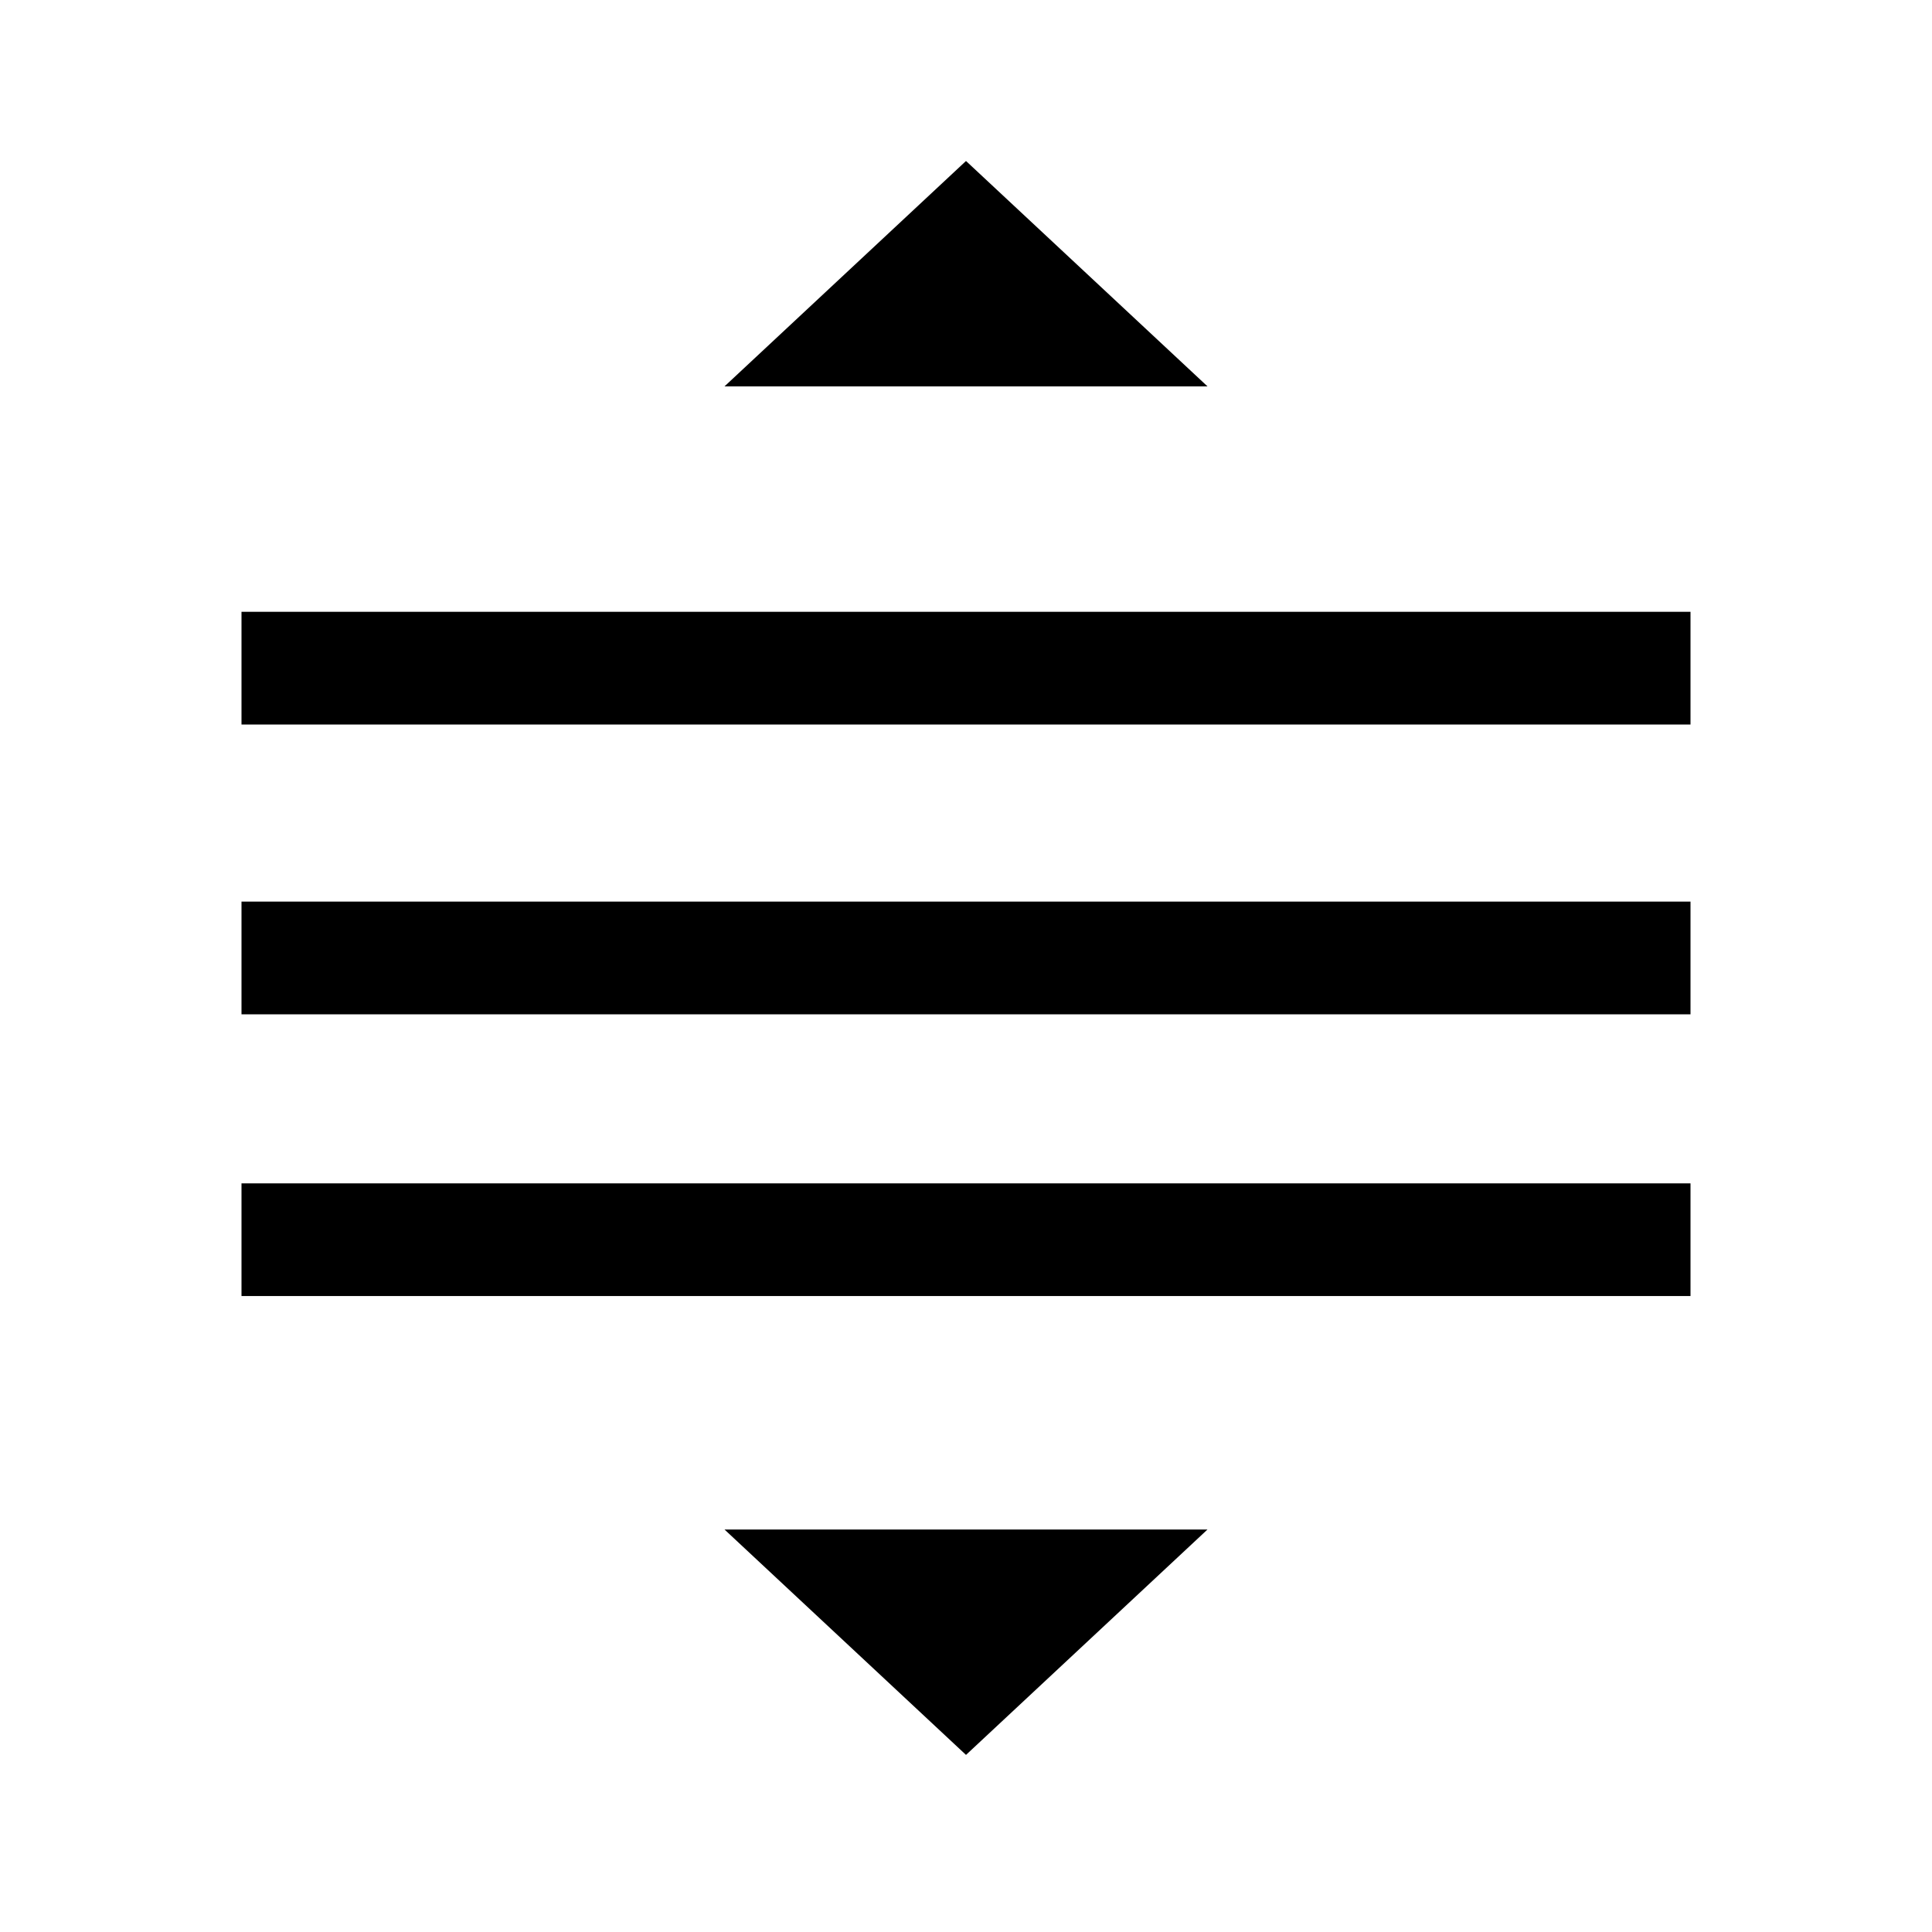<svg version="1.1" id="Vlt-icon-reorder" xmlns="http://www.w3.org/2000/svg" xmlns:xlink="http://www.w3.org/1999/xlink" x="0px" y="0px" viewBox="0 0 24 24" style="enable-background:new 0 0 24 24;" xml:space="preserve"><path d="M3,7.6h18v1.4H3V7.6z M3,11.2h18v1.4H3V11.2z M3,14.7h18v1.4H3V14.7z M12,2l3,2.8H9L12,2z M9,19h6l-3,2.8L9,19z"/></svg>